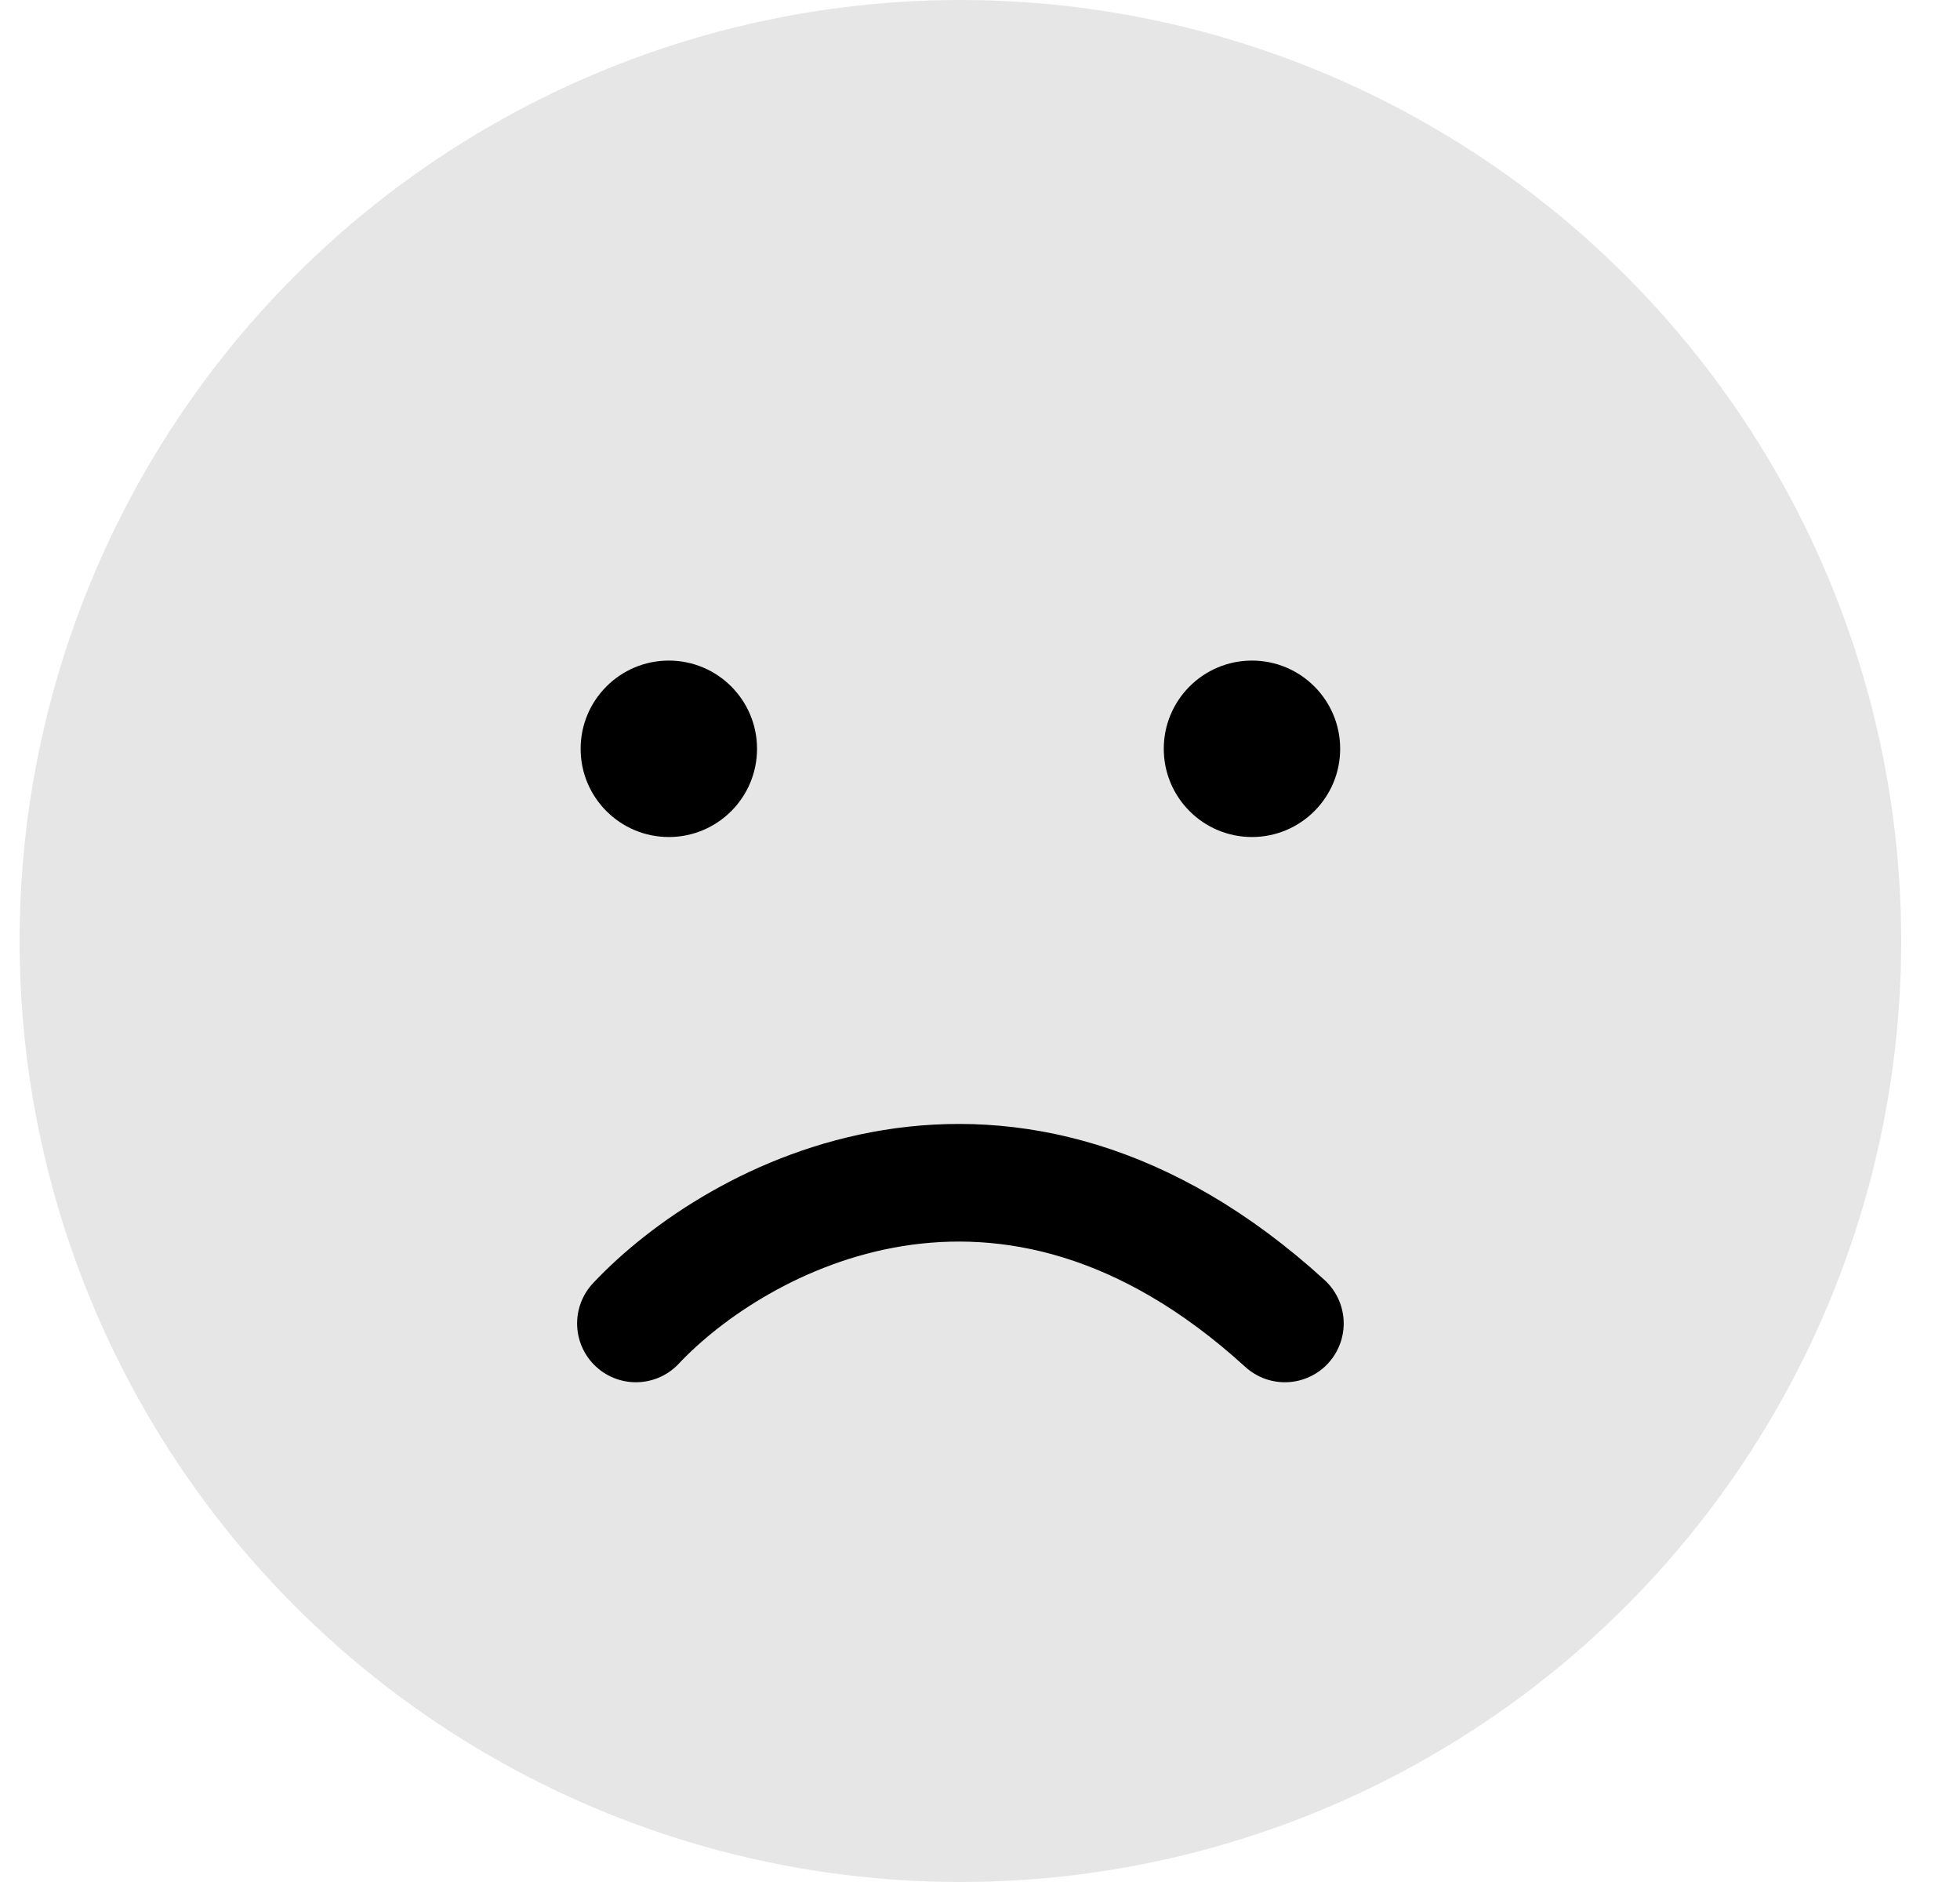 <svg width="100%" height="100%" viewBox="0 0 25 24" fill="none" xmlns="http://www.w3.org/2000/svg">
<circle cx="12.25" cy="12" r="12" fill="currentColor" fill-opacity="0.1"/>
<circle cx="8.531" cy="9.549" r="1.125" fill="currentColor"/>
<circle cx="15.969" cy="9.549" r="1.125" fill="currentColor"/>
<path d="M8.111 16.877C9.385 15.523 12.825 13.628 16.389 16.877" stroke="currentColor" stroke-width="1.5" stroke-linecap="round"/>
</svg>
